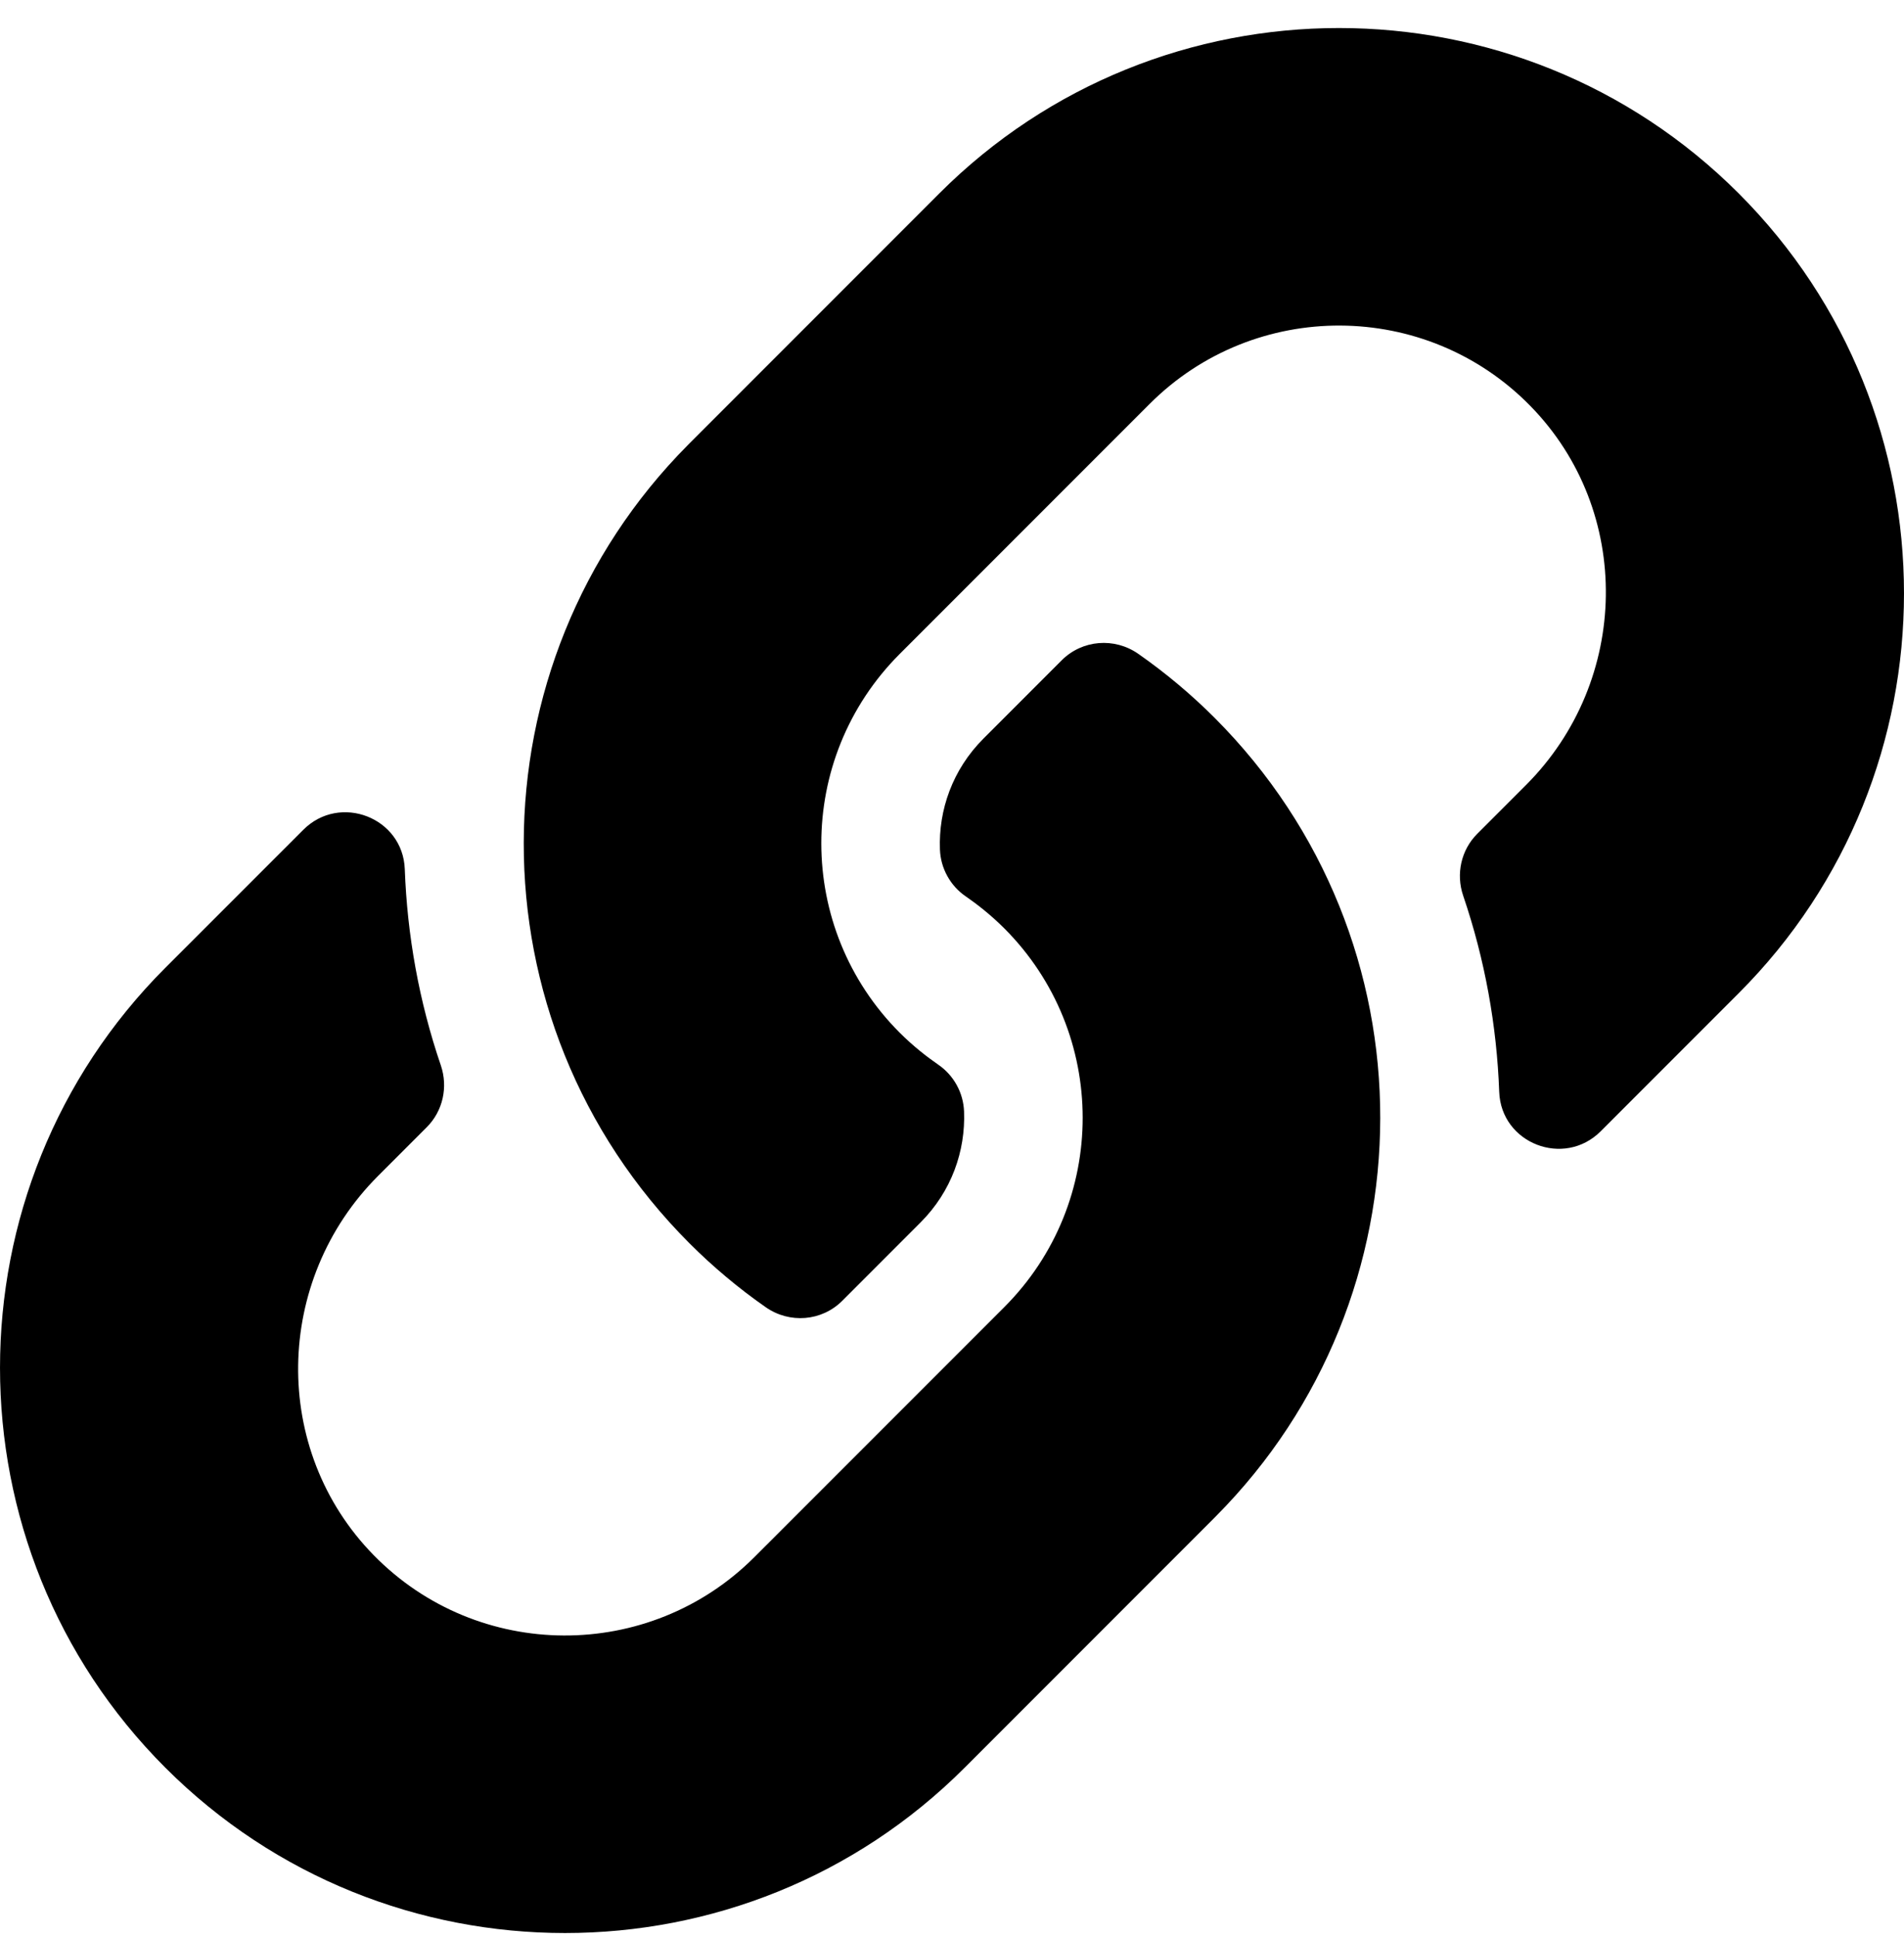 <svg width="60" height="61" viewBox="0 0 60 61" fill="none" xmlns="http://www.w3.org/2000/svg">
<path d="M38.275 22.608C45.276 29.617 45.18 40.854 38.317 47.756C38.304 47.77 38.289 47.785 38.275 47.799L30.4 55.674C23.454 62.62 12.154 62.619 5.209 55.674C-1.736 48.73 -1.736 37.428 5.209 30.483L9.558 26.135C10.711 24.982 12.697 25.748 12.756 27.378C12.832 29.455 13.204 31.541 13.892 33.556C14.124 34.238 13.958 34.993 13.448 35.503L11.915 37.036C8.63 40.321 8.527 45.669 11.779 48.985C15.063 52.334 20.461 52.354 23.771 49.045L31.646 41.171C34.949 37.867 34.935 32.528 31.646 29.238C31.212 28.805 30.775 28.468 30.434 28.233C30.192 28.068 29.993 27.848 29.852 27.591C29.71 27.335 29.631 27.049 29.62 26.756C29.573 25.518 30.012 24.242 30.991 23.263L33.458 20.796C34.105 20.149 35.12 20.07 35.87 20.593C36.729 21.193 37.534 21.867 38.275 22.608ZM54.791 6.092C47.846 -0.853 36.546 -0.854 29.6 6.092L21.725 13.967C21.711 13.981 21.696 13.996 21.683 14.01C14.82 20.912 14.723 32.148 21.725 39.157C22.466 39.898 23.271 40.573 24.13 41.172C24.88 41.696 25.895 41.617 26.542 40.97L29.009 38.502C29.988 37.524 30.427 36.248 30.38 35.009C30.369 34.717 30.29 34.431 30.148 34.174C30.007 33.918 29.808 33.698 29.566 33.532C29.225 33.297 28.788 32.961 28.354 32.528C25.064 29.238 25.051 23.898 28.354 20.595L36.229 12.721C39.538 9.412 44.936 9.432 48.221 12.781C51.472 16.097 51.37 21.445 48.085 24.729L46.551 26.263C46.042 26.773 45.876 27.527 46.108 28.209C46.795 30.224 47.168 32.311 47.244 34.388C47.303 36.017 49.289 36.784 50.442 35.631L54.791 31.282C61.736 24.338 61.736 13.036 54.791 6.092Z" fill="black"/>
</svg>
